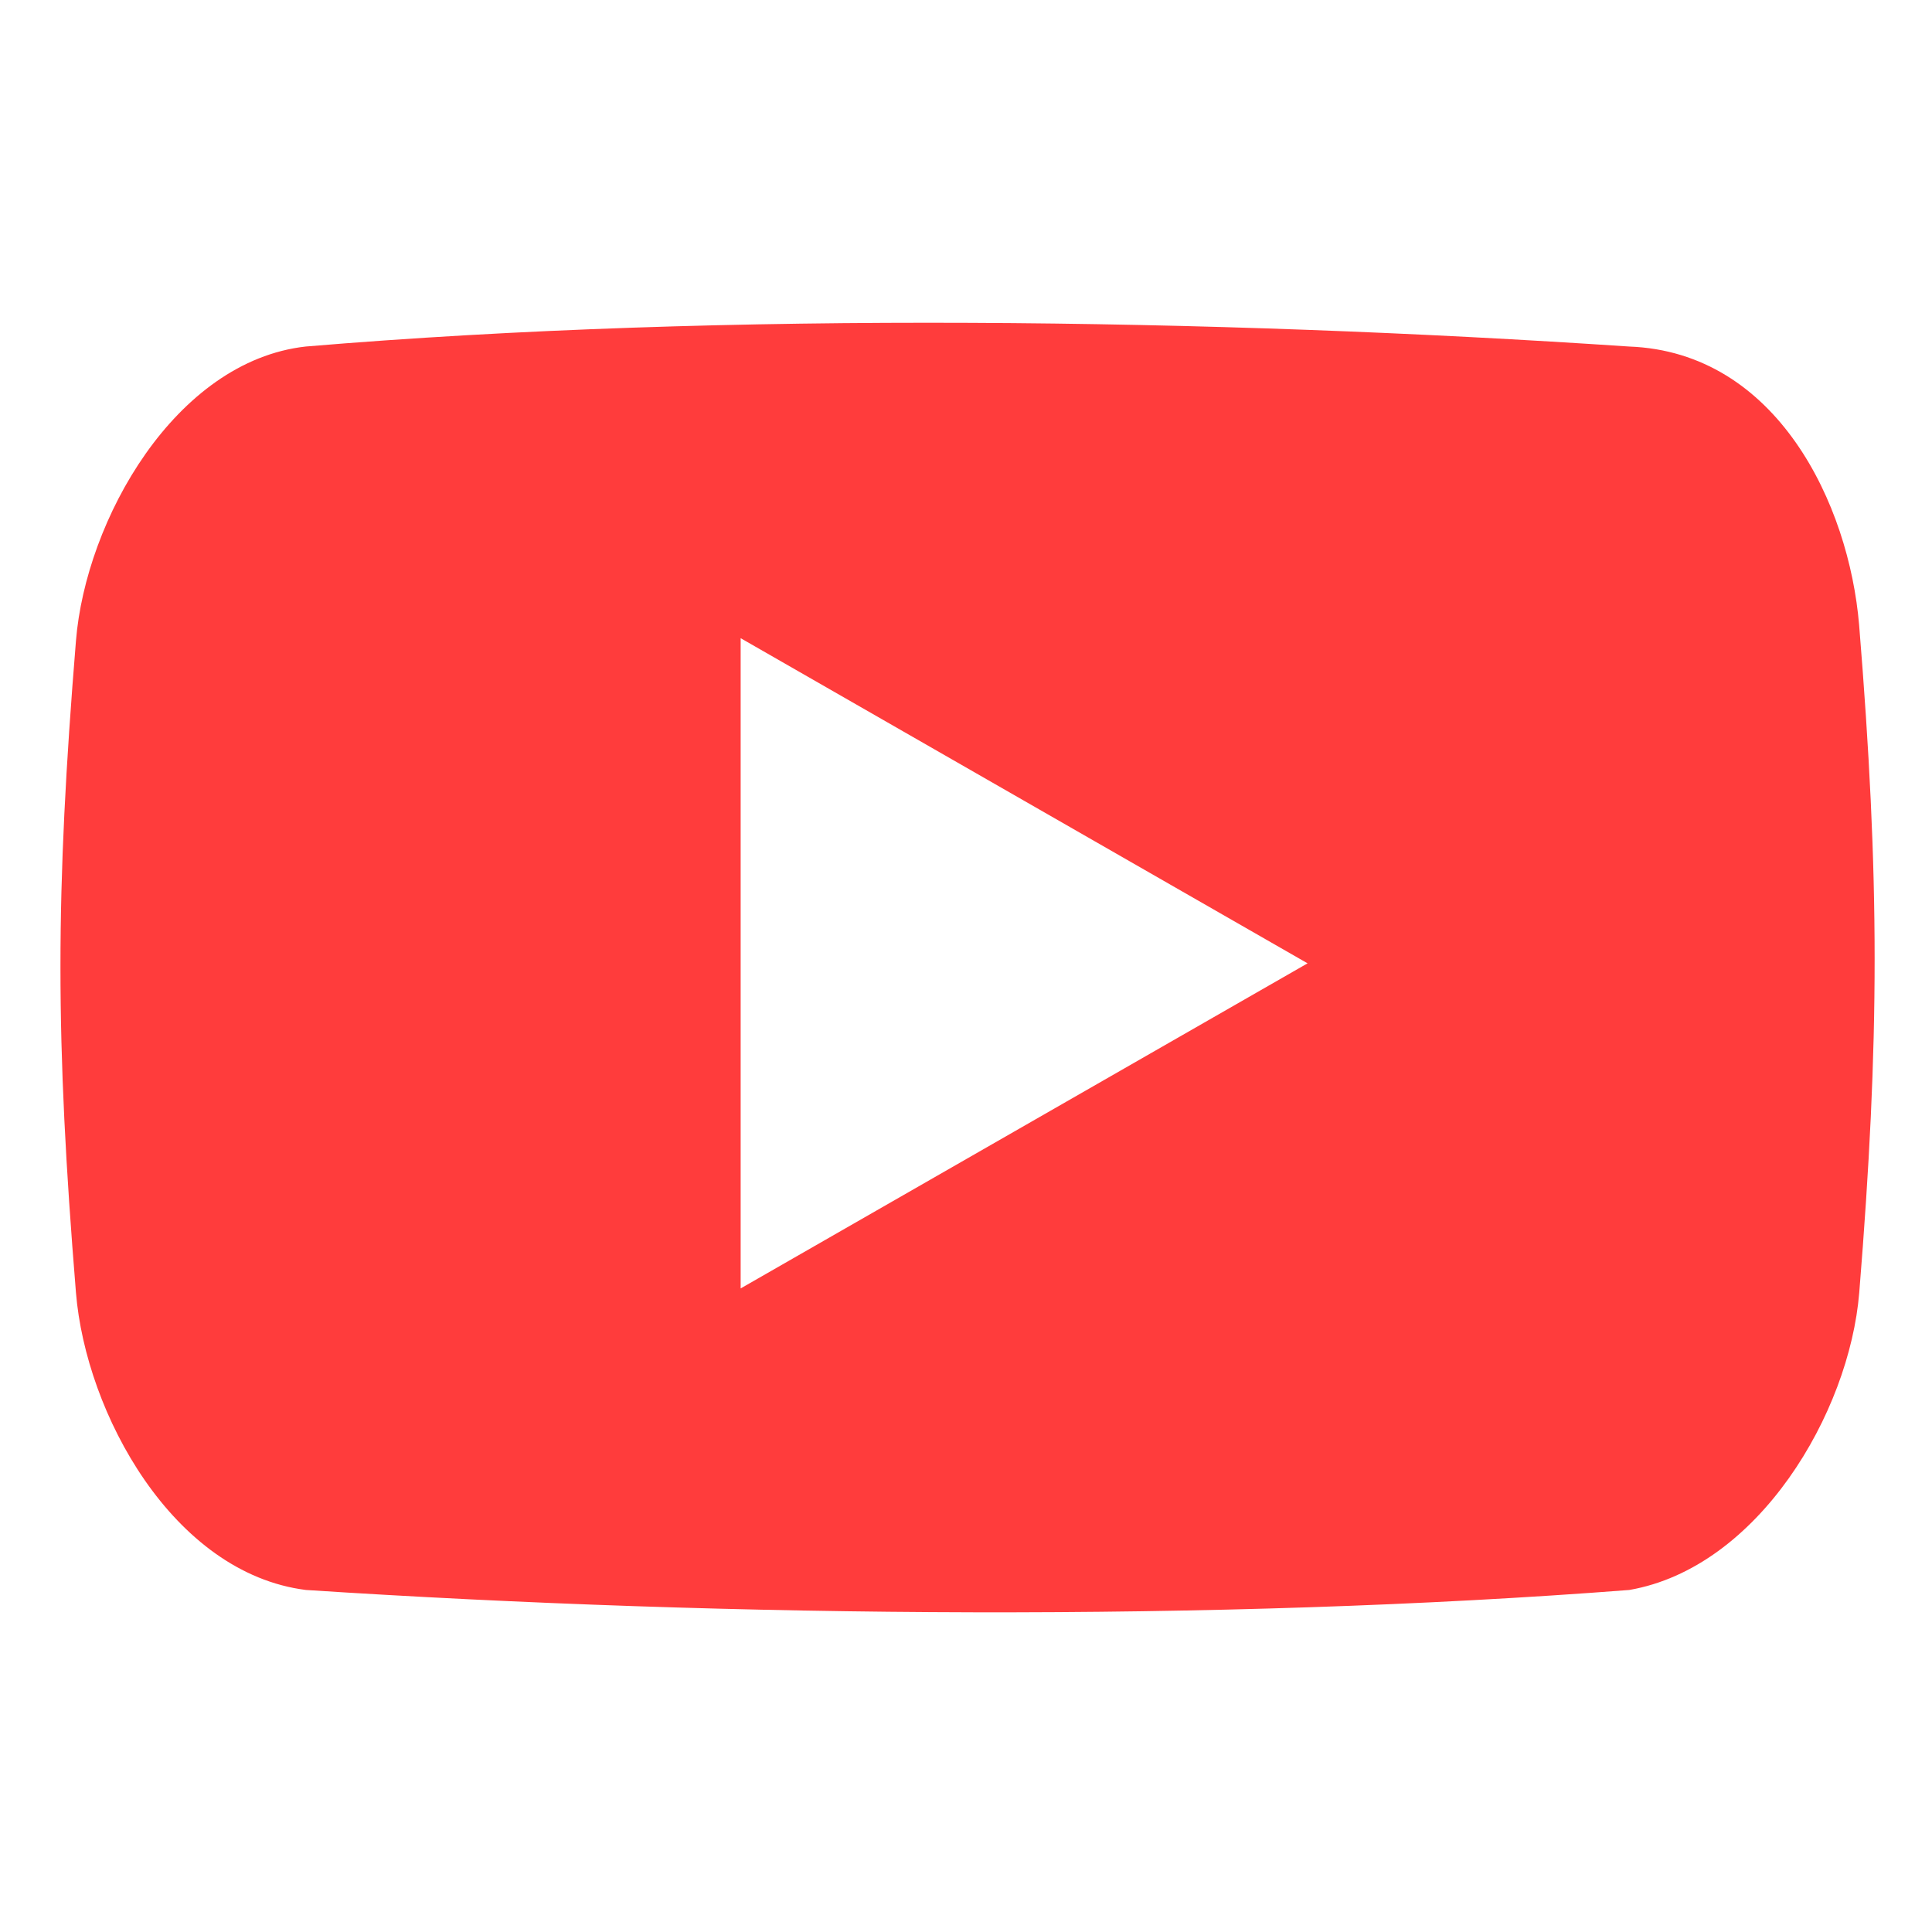 <?xml version="1.0" encoding="UTF-8" standalone="no"?>
<svg
   xmlns:dc="http://purl.org/dc/elements/1.1/"
   xmlns:cc="http://creativecommons.org/ns#"
   xmlns:rdf="http://www.w3.org/1999/02/22-rdf-syntax-ns#"
   xmlns:svg="http://www.w3.org/2000/svg"
   xmlns="http://www.w3.org/2000/svg"
   xmlns:sodipodi="http://sodipodi.sourceforge.net/DTD/sodipodi-0.dtd"
   xmlns:inkscape="http://www.inkscape.org/namespaces/inkscape"
   inkscape:version="1.0 (4035a4fb49, 2020-05-01)"
   sodipodi:docname="youtube.svg"
   id="svg6"
   viewBox="0 0 16.933 16.933"
   version="1.1"
   height="64"
   width="64">
  <defs
     id="defs10">
    <linearGradient
       id="a"
       x1="-6.147"
       x2="-6.147"
       y1="-140.25"
       y2="-98.292"
       gradientTransform="matrix(0.53,0,0,0.53,-6.928,71.862)"
       gradientUnits="userSpaceOnUse">
      <stop
         stop-color="#ff3c69"
         offset="0"
         id="stop837" />
      <stop
         stop-color="#ff462b"
         offset="1"
         id="stop839" />
    </linearGradient>
  </defs>
  <sodipodi:namedview
     inkscape:current-layer="svg6"
     inkscape:window-maximized="1"
     inkscape:window-y="36"
     inkscape:window-x="0"
     inkscape:cy="27.148962"
     inkscape:cx="22.241988"
     inkscape:zoom="6.375"
     showgrid="false"
     id="namedview8"
     inkscape:window-height="932"
     inkscape:window-width="1920"
     inkscape:pageshadow="2"
     inkscape:pageopacity="0"
     guidetolerance="10"
     gridtolerance="10"
     objecttolerance="10"
     borderopacity="1"
     bordercolor="#666666"
     pagecolor="#ffffff"
     inkscape:document-rotation="0" />
  <path
     transform="scale(0.265)"
     d="M 32.088 10.678 C 24.593 10.646 17.066 10.876 10.109 11.461 C 5.793 11.945 2.834 17.203 2.512 21.197 C 1.829 29.586 1.829 34.361 2.512 42.75 C 2.838 46.744 5.722 52.031 10.117 52.586 C 24.196 53.505 40.307 53.636 53.887 52.586 C 58.147 51.847 61.166 46.744 61.492 42.75 C 62.171 34.357 62.171 29.061 61.488 20.672 C 61.154 16.678 58.773 11.641 53.879 11.461 C 47.046 11.002 39.583 10.709 32.088 10.678 z M 24.496 21.107 L 43.246 31.861 L 24.496 42.613 L 24.496 21.107 z "
     style="fill:#ff3c3c;stroke-width:2;stroke-linecap:round"
     id="rect835" />
  <circle
     id="circle844"
     stroke-width="0.265"
     fill="#5e4aa6"
     r="0"
     cy="-328.51"
     cx="-330.377" />
  <circle
     id="ellipse846"
     stroke-width="0.265"
     fill-rule="evenodd"
     fill="#5e4aa6"
     r="0"
     cy="6.312"
     cx="-39.461" />
</svg>

